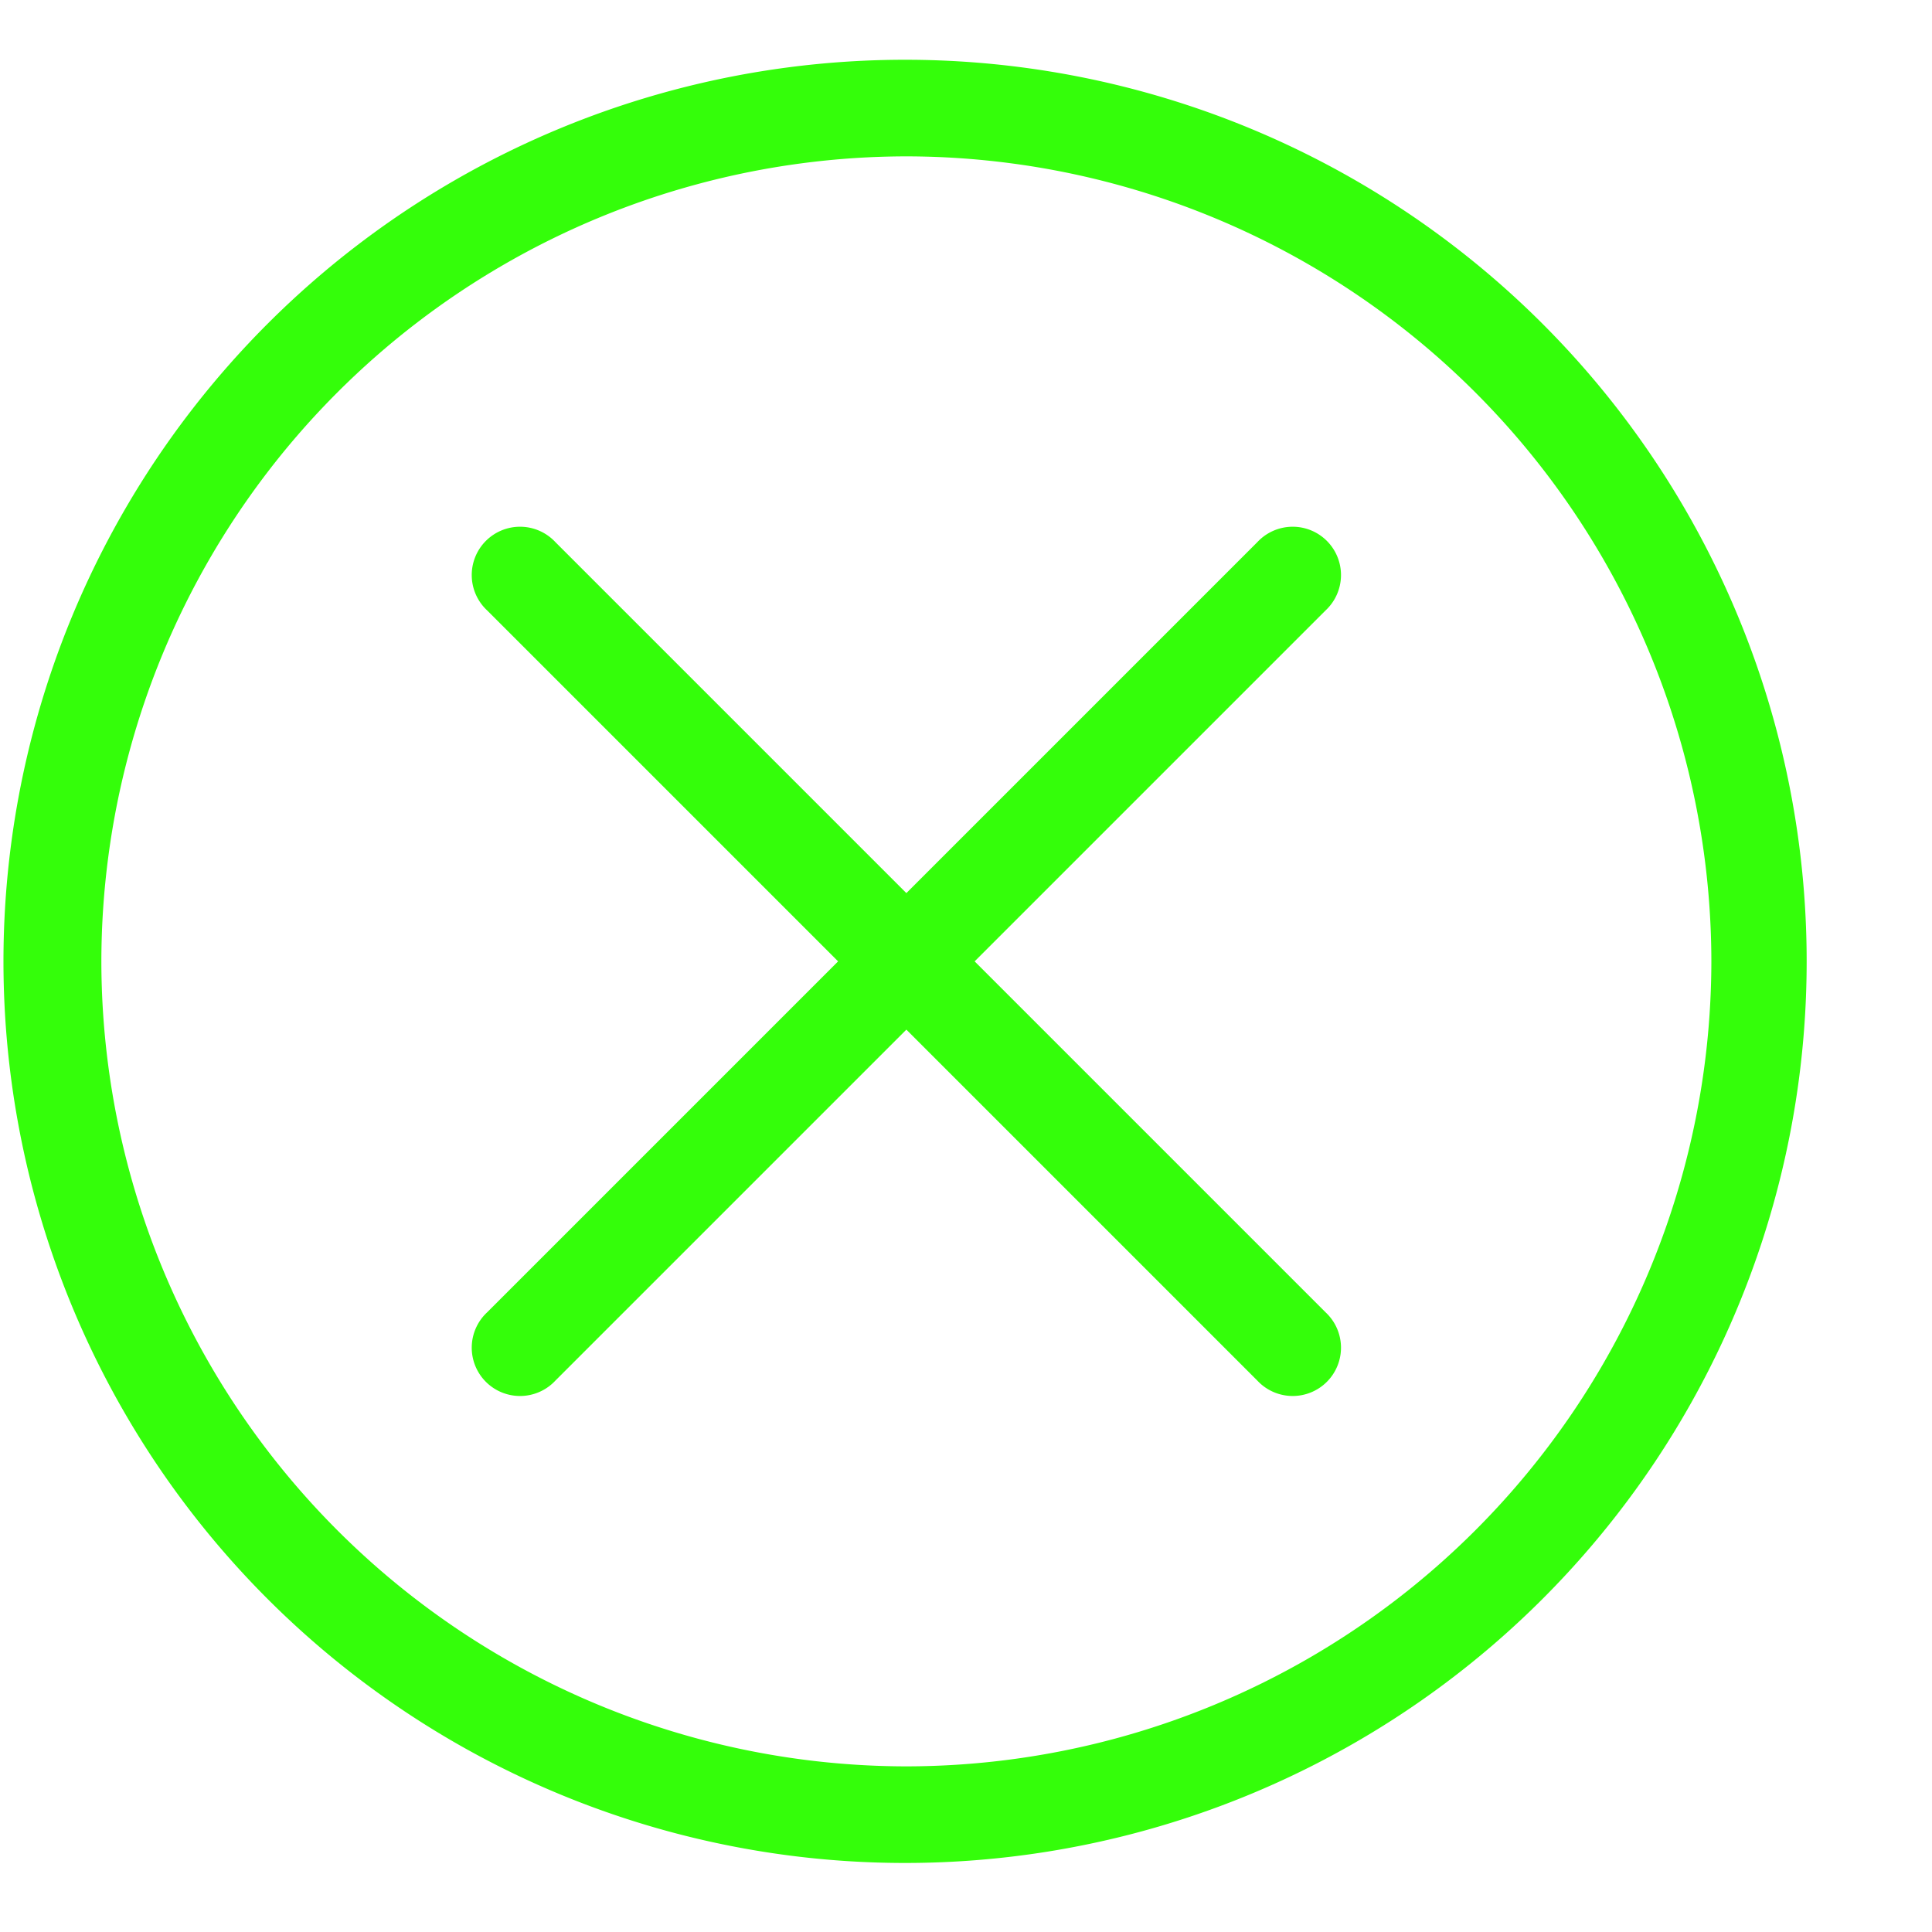 <svg class="svg-icon" style="width: 1em; height: 1em;vertical-align: middle;fill: currentColor;overflow: hidden;" viewBox="0 0 1024 1024" version="1.1" xmlns="http://www.w3.org/2000/svg"><path d="M480.393 31.676a477.867 477.867 0 1 0 0 955.733 477.867 477.867 0 0 0 0-955.733m0 51.2a427.145 427.145 0 0 1 426.667 426.667 427.145 427.145 0 0 1-426.667 426.667 427.145 427.145 0 0 1-426.667-426.667 427.145 427.145 0 0 1 426.667-426.667" fill="#34FE0A" /><path d="M258.185 323.516a25.6 25.6 0 1 1 36.181-36.181l408.235 408.235a25.6 25.6 0 1 1-36.181 36.181l-408.235-408.235z" fill="#34FE0A" /><path d="M294.366 731.75a25.6 25.6 0 1 1-36.181-36.181l408.235-408.235a25.6 25.6 0 1 1 36.181 36.181l-408.235 408.235z" fill="#34FE0A" /></svg>